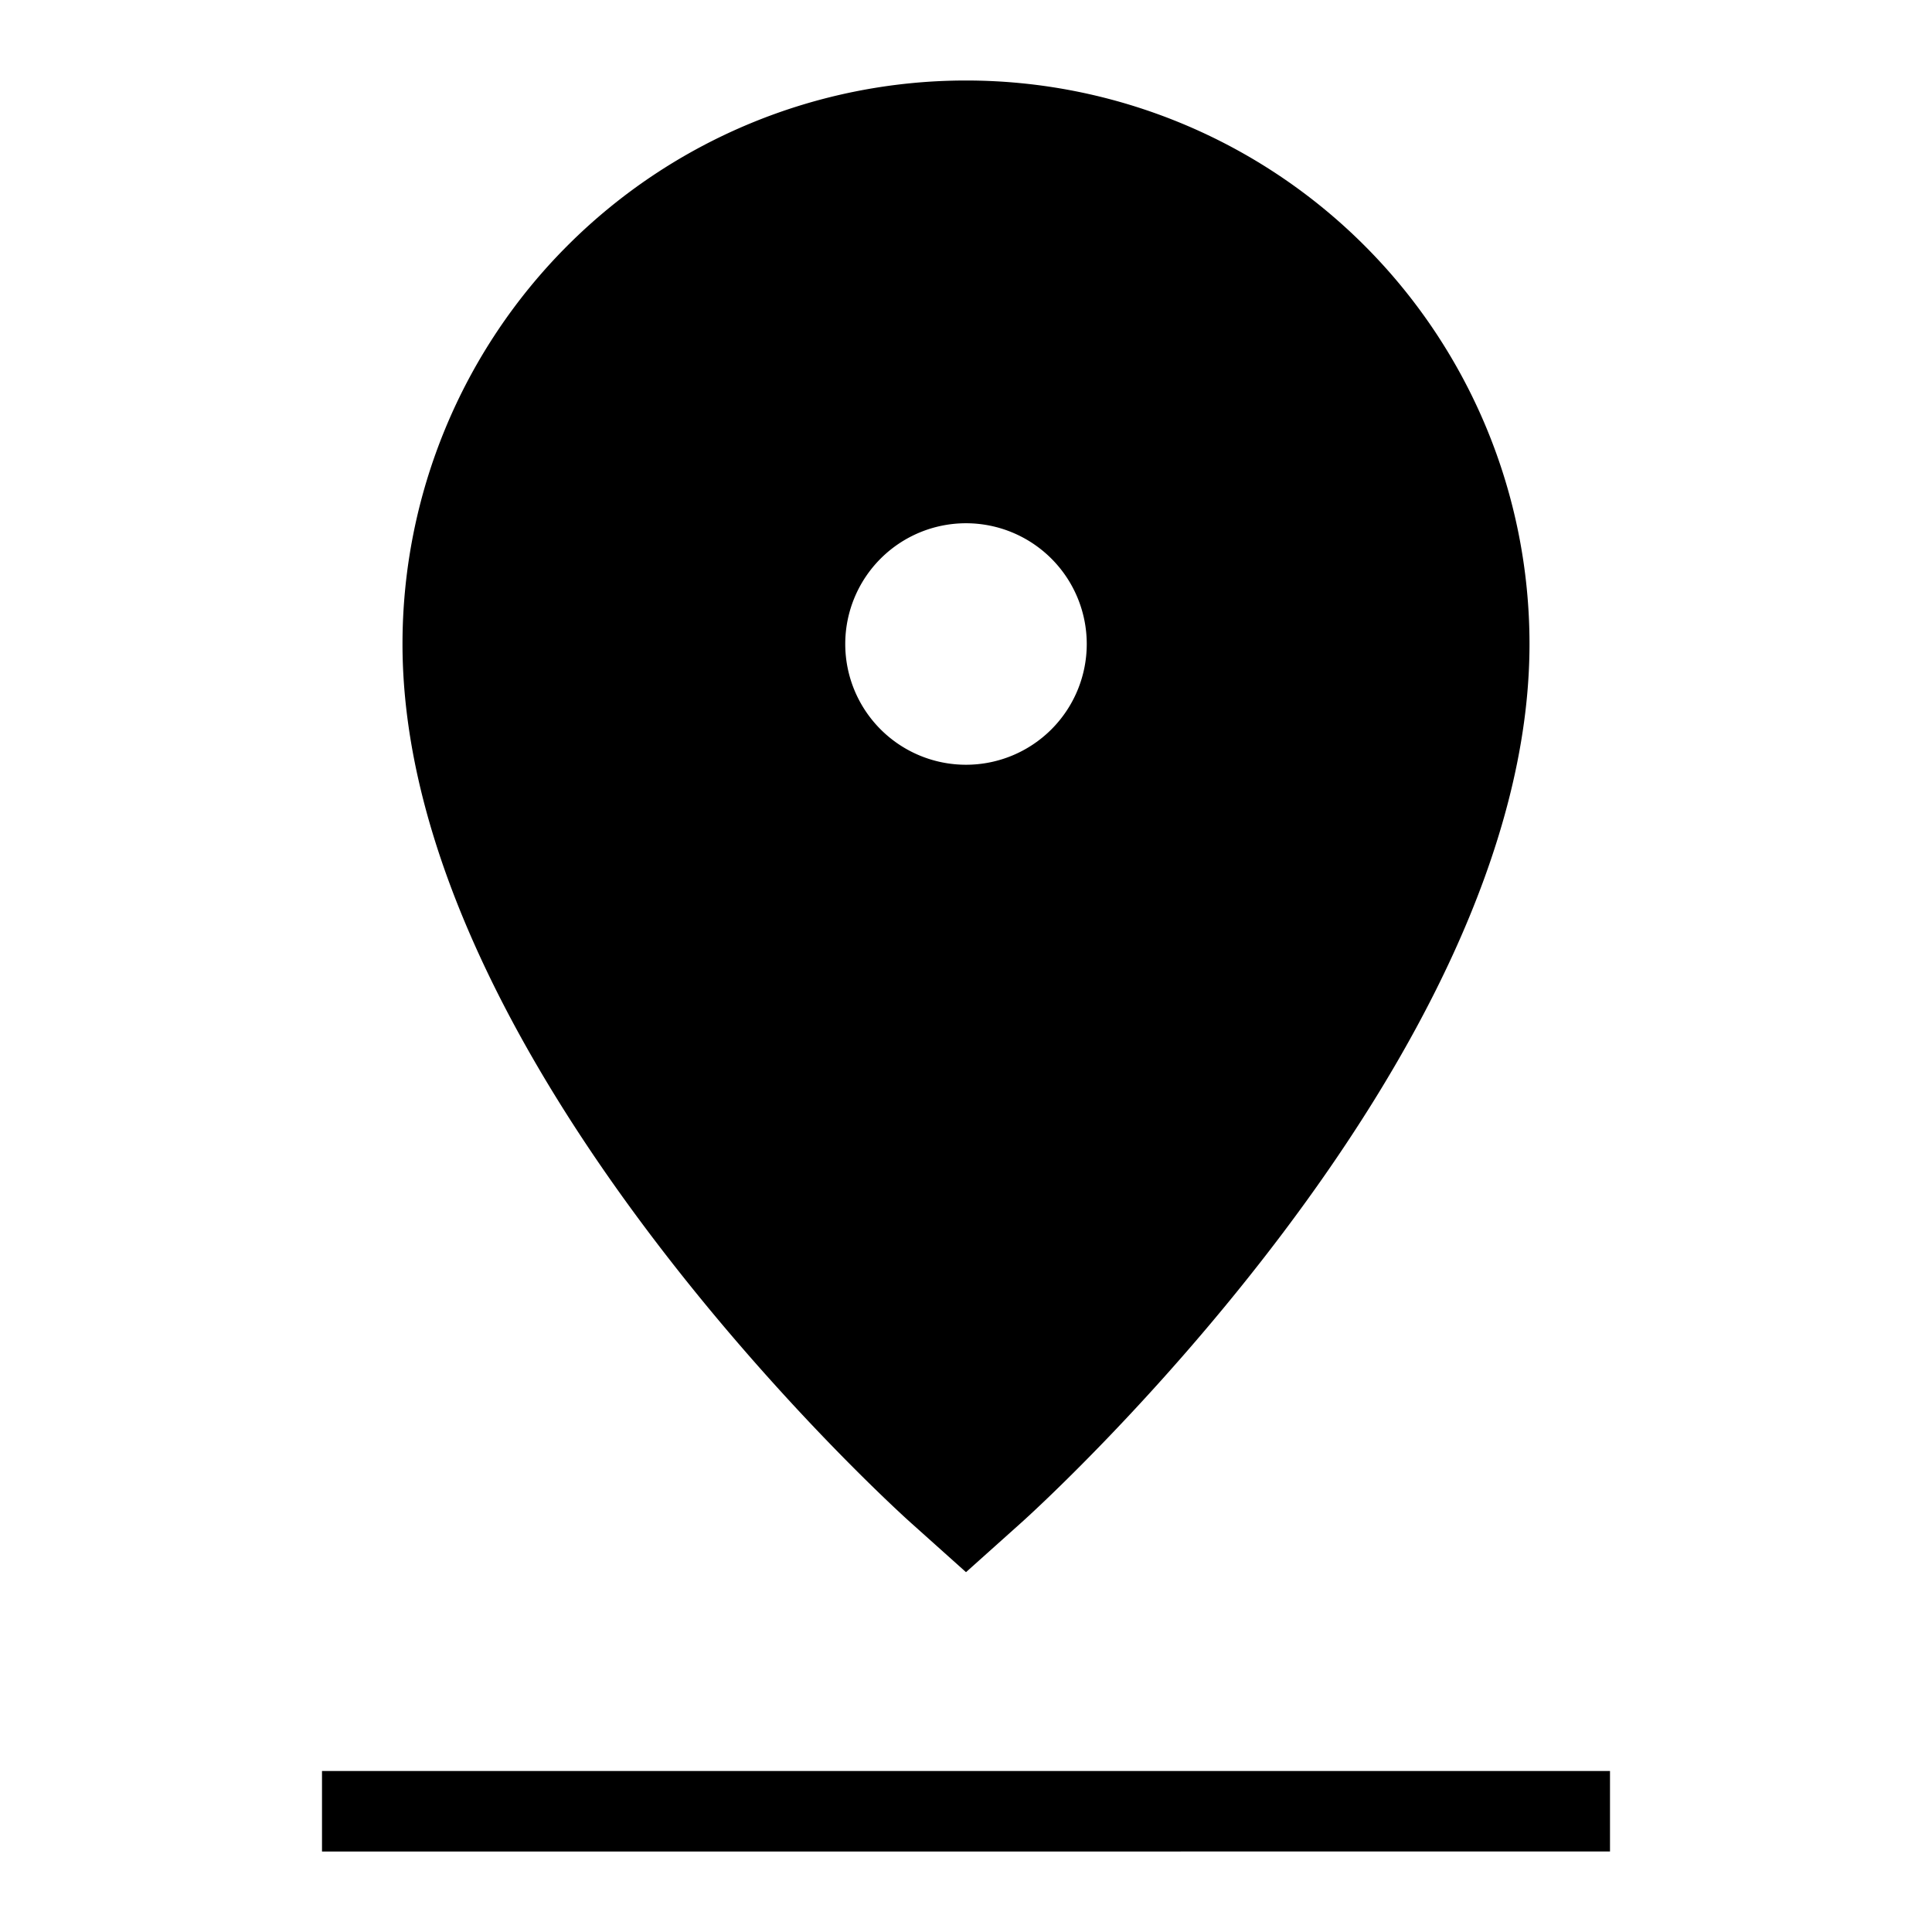 <svg id="Hot_2" data-name="Hot 2" xmlns="http://www.w3.org/2000/svg" viewBox="0 0 24 24"><title>iconoteka_drop_pin_location_place_r_f</title><path d="M4,22v1H20V22Zm7.33-3.07.67.6.67-.6C12.93,18.7,19,13.18,19,8A7,7,0,0,0,5,8C5,13.18,11.07,18.7,11.33,18.93ZM12,6.5A1.5,1.5,0,1,1,10.5,8,1.5,1.5,0,0,1,12,6.5Z"/></svg>